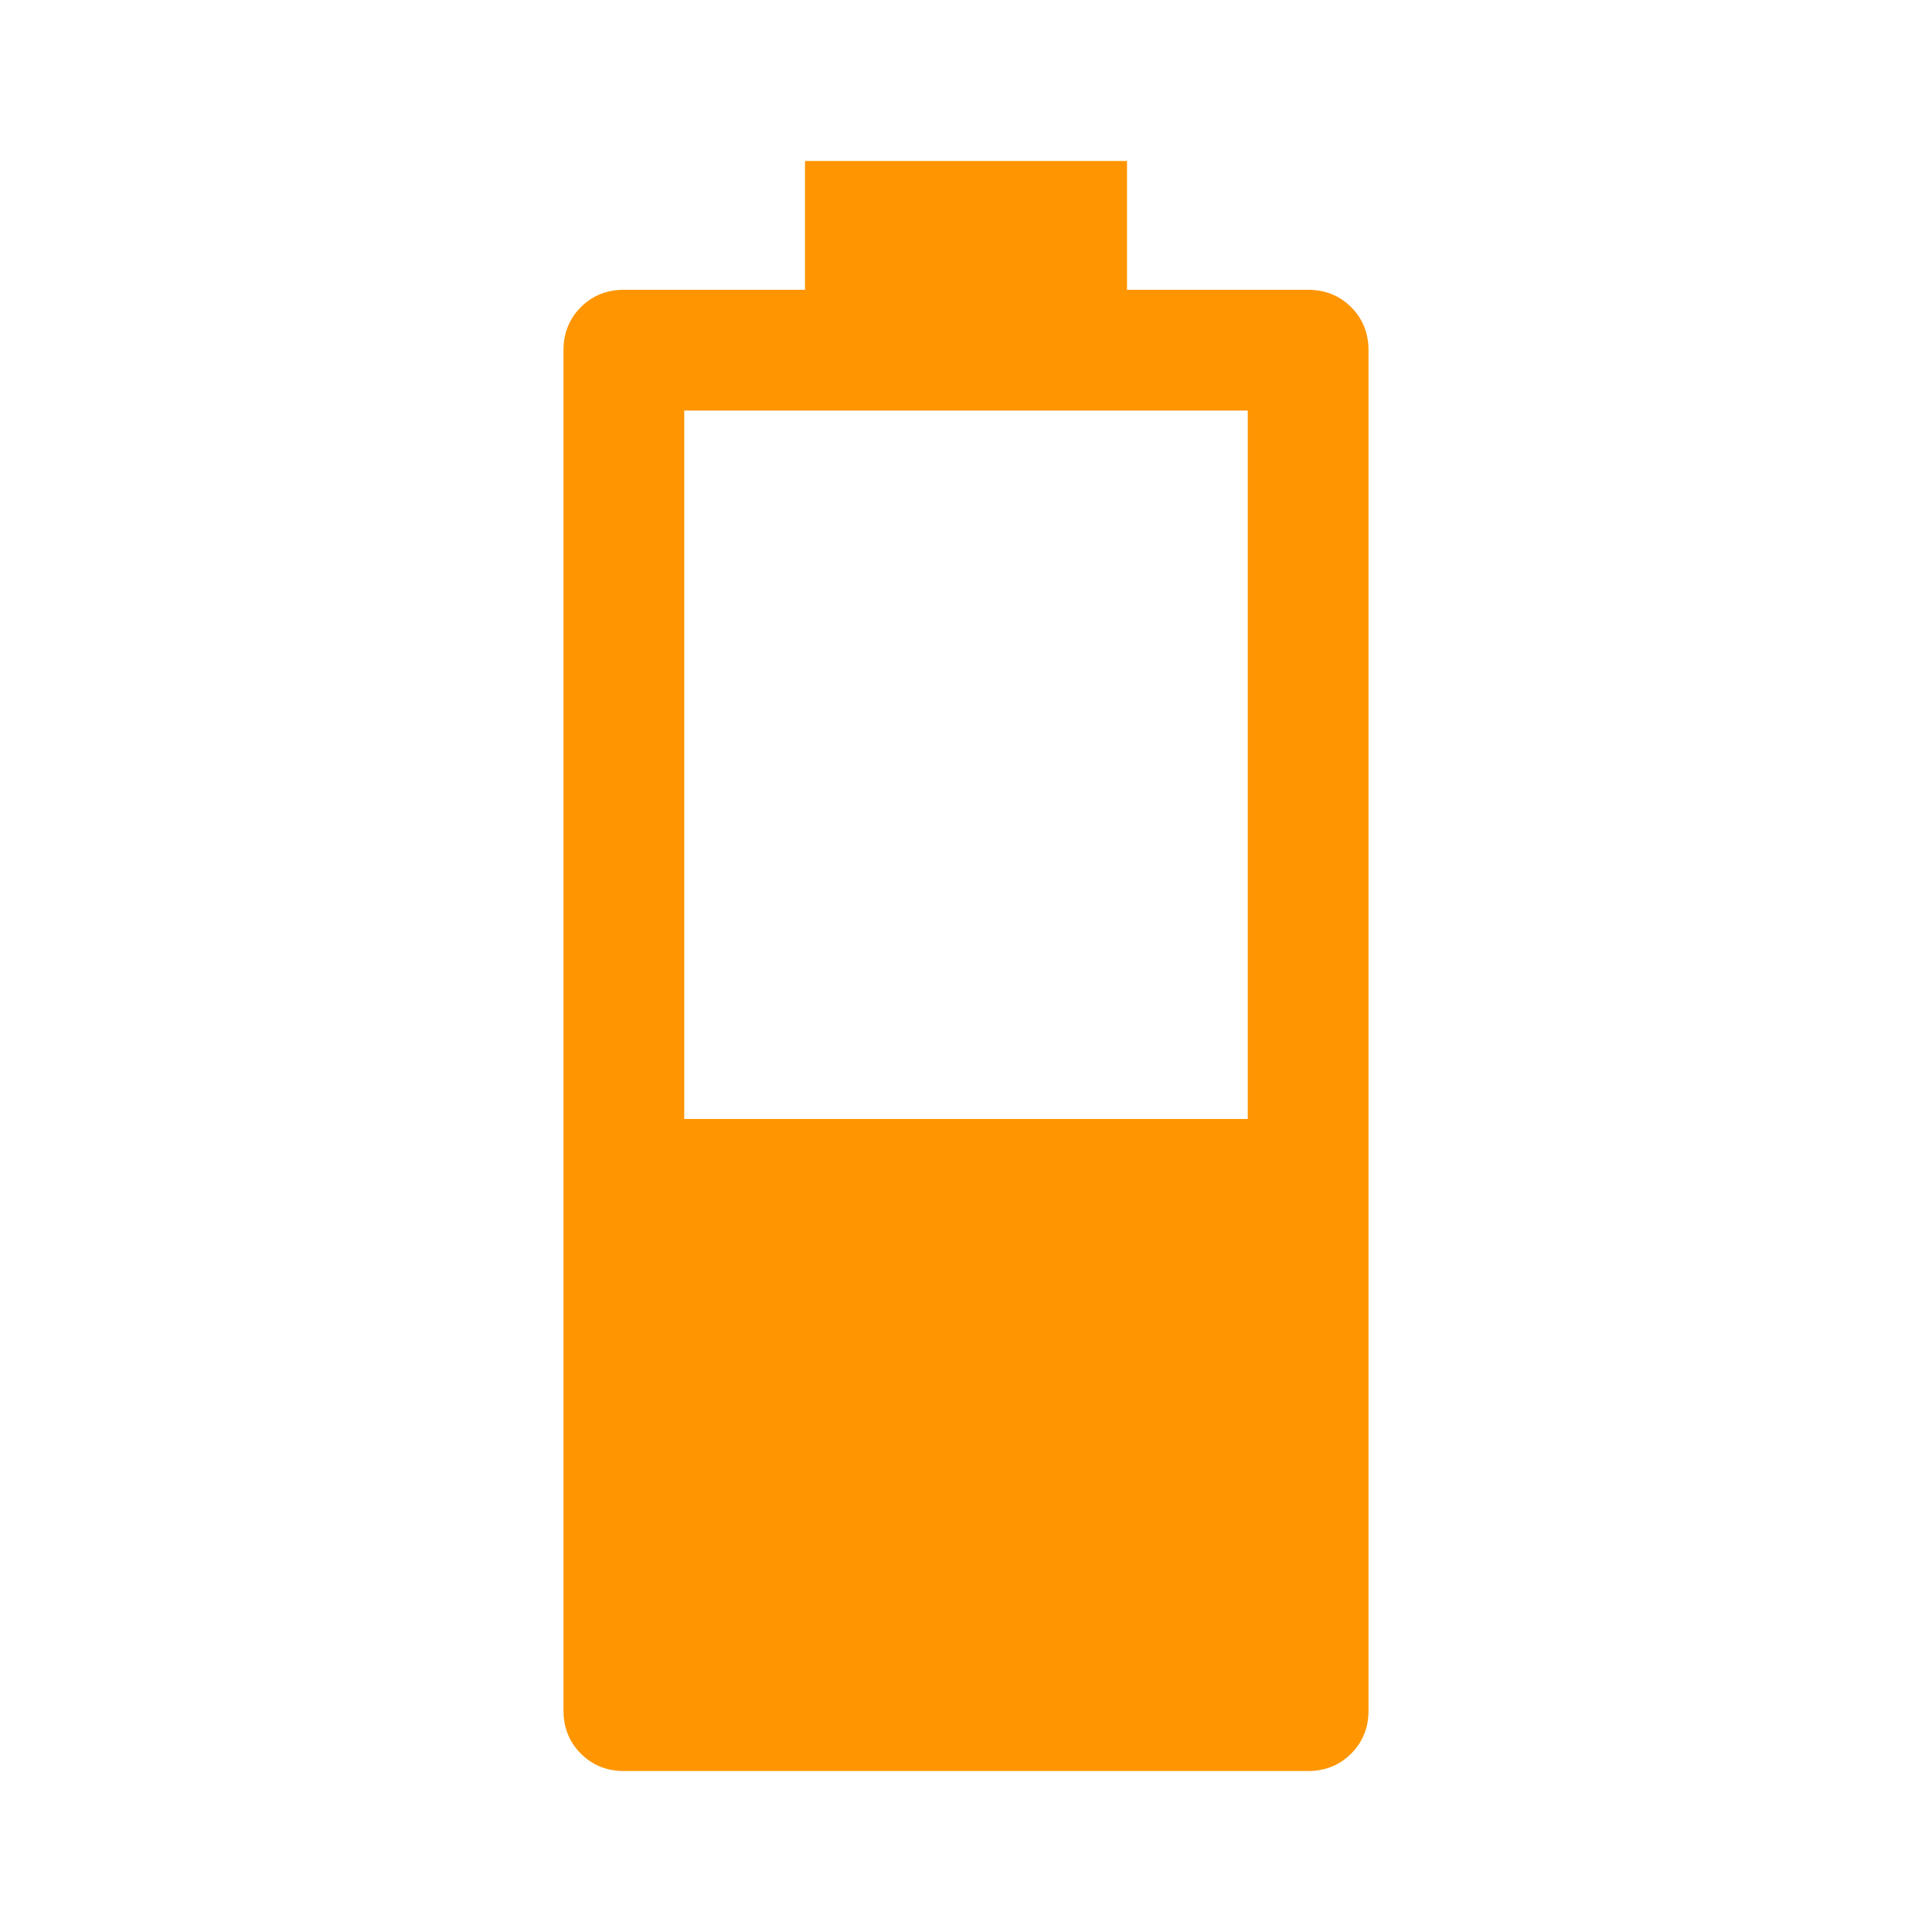 <svg xmlns="http://www.w3.org/2000/svg" height="48" viewBox="0 -960 960 960" width="48"><path fill="#ff9500" d="M310-80q-12.75 0-21.375-8.625T280-110v-676q0-12.75 8.625-21.375T310-816h90v-64h160v64h90q12.75 0 21.375 8.625T680-786v676q0 12.75-8.625 21.375T650-80H310Zm30-324h280v-352H340v352Z"/></svg>
